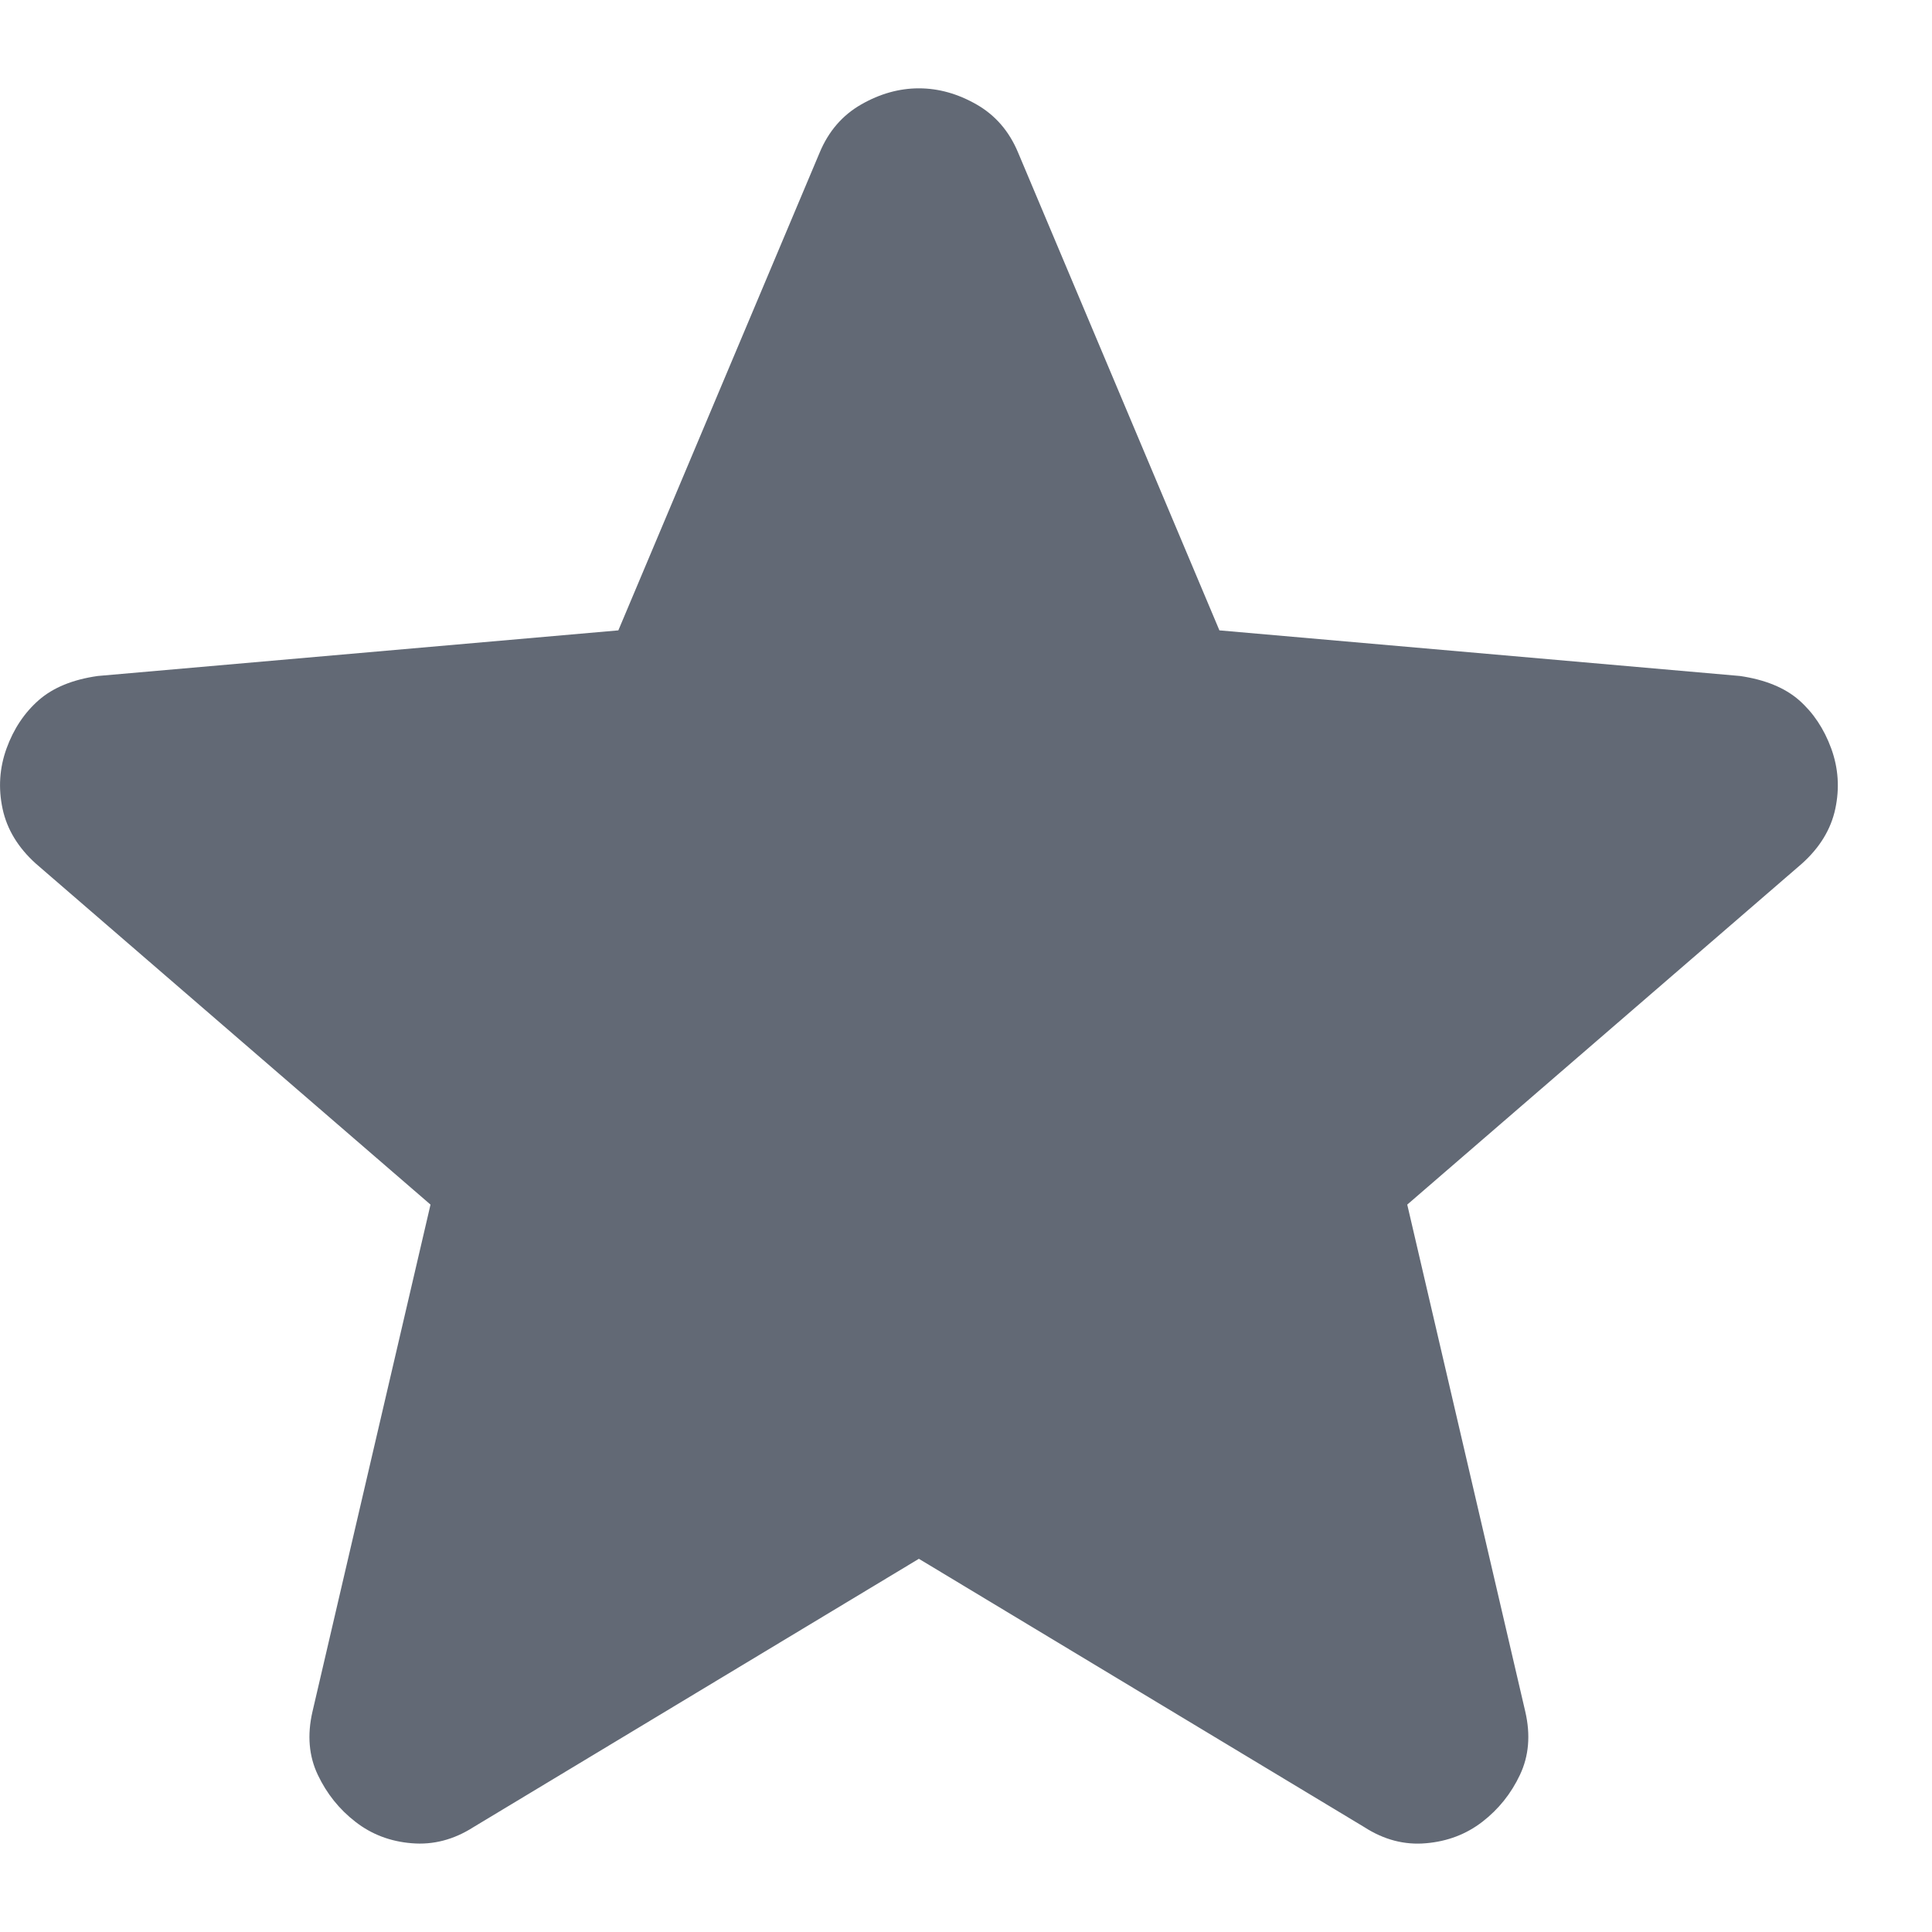 <svg width="18" height="18" viewBox="0 0 18 18" fill="none" xmlns="http://www.w3.org/2000/svg">
<path d="M8.561 14.523L4.411 17.023C4.228 17.14 4.036 17.19 3.836 17.173C3.636 17.157 3.461 17.09 3.311 16.973C3.161 16.857 3.044 16.711 2.961 16.536C2.878 16.362 2.861 16.166 2.911 15.948L4.011 11.223L0.336 8.048C0.169 7.898 0.065 7.727 0.024 7.535C-0.017 7.343 -0.005 7.156 0.061 6.973C0.127 6.791 0.227 6.641 0.361 6.523C0.495 6.406 0.678 6.331 0.911 6.298L5.761 5.873L7.636 1.423C7.719 1.223 7.849 1.073 8.024 0.973C8.199 0.873 8.378 0.823 8.561 0.823C8.744 0.823 8.923 0.873 9.098 0.973C9.273 1.073 9.403 1.223 9.486 1.423L11.361 5.873L16.211 6.298C16.444 6.332 16.628 6.407 16.761 6.523C16.894 6.64 16.994 6.79 17.061 6.973C17.128 7.157 17.14 7.344 17.099 7.536C17.058 7.728 16.953 7.899 16.786 8.048L13.111 11.223L14.211 15.948C14.261 16.165 14.244 16.361 14.161 16.536C14.078 16.712 13.961 16.857 13.811 16.973C13.661 17.089 13.486 17.156 13.286 17.173C13.086 17.191 12.894 17.141 12.711 17.023L8.561 14.523Z" fill="#626975"/>
</svg>

